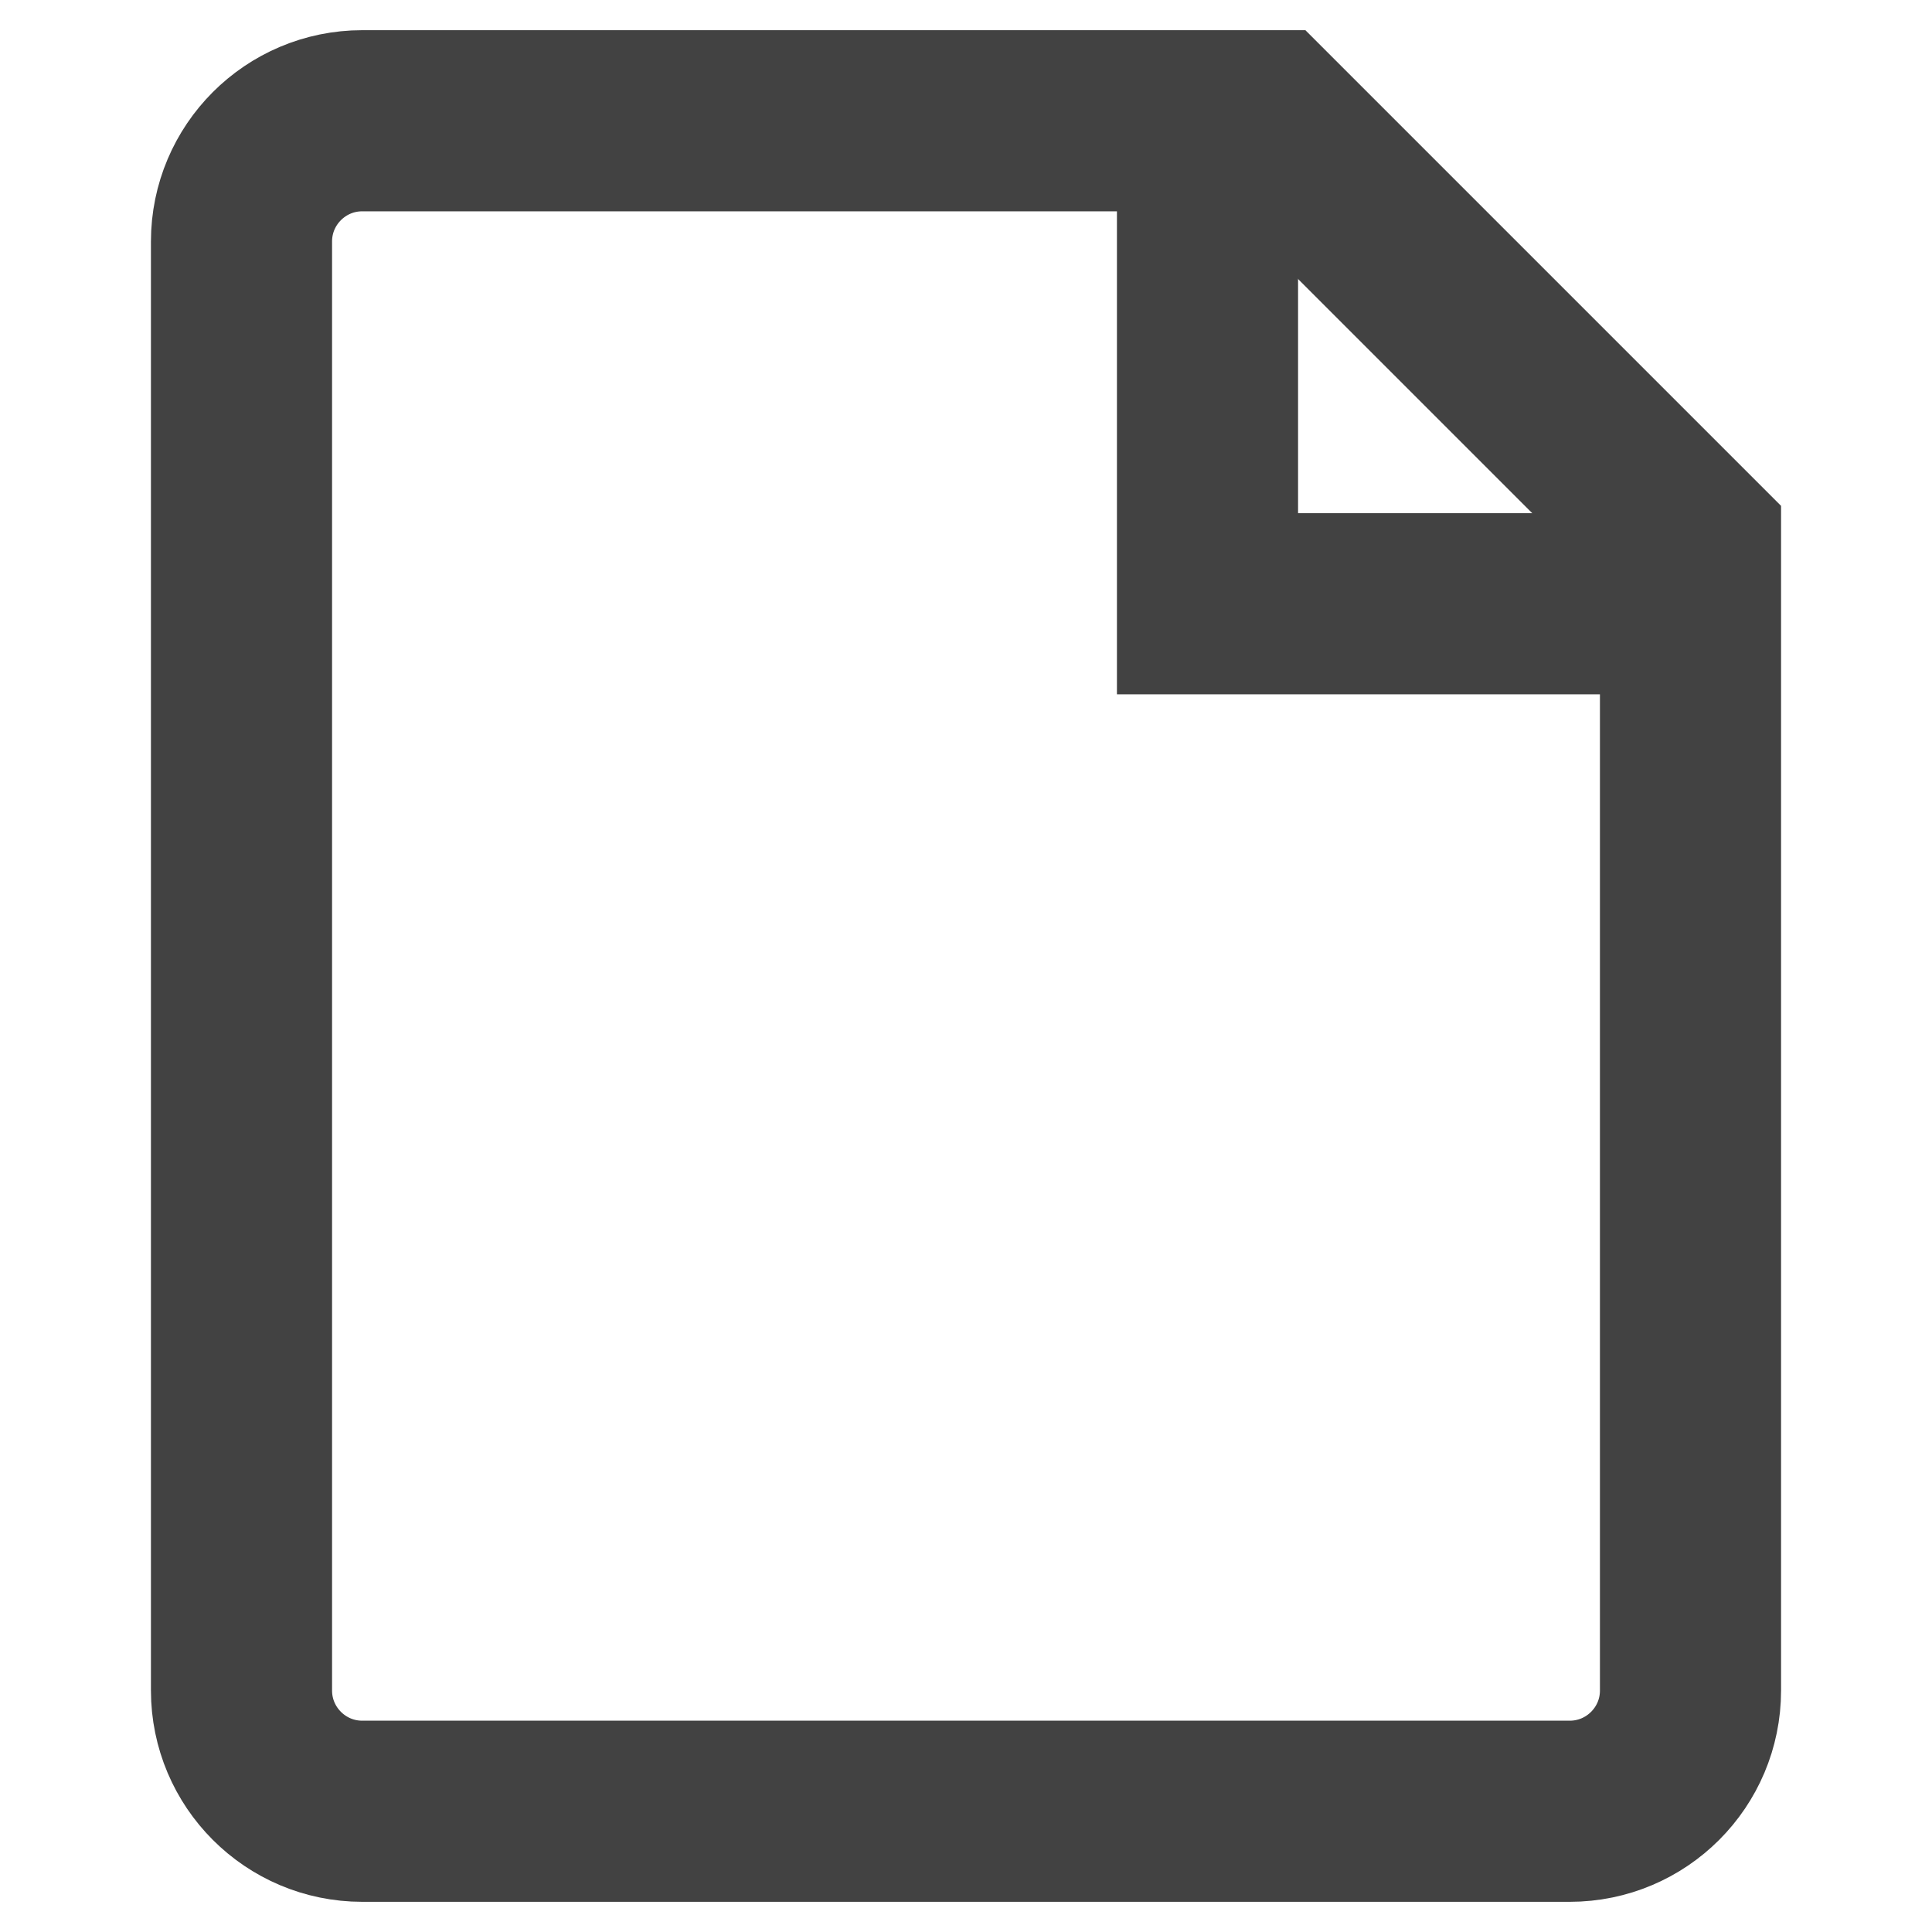 <?xml version="1.0" encoding="UTF-8" standalone="no"?>
<svg width="16" height="16" viewBox="0 0 16 16" fill="none" xmlns="http://www.w3.org/2000/svg">
  <path d="M10.5 1H3C2.448 1 2 1.448 2 2V14C2 14.552 2.448 15 3 15H13C13.552 15 14 14.552 14 14V4.5L10.5 1Z" stroke="#424242" stroke-width="1.5" fill="none"/>
  <path d="M10 1V5H14" stroke="#424242" stroke-width="1.5" fill="none"/>
</svg>
